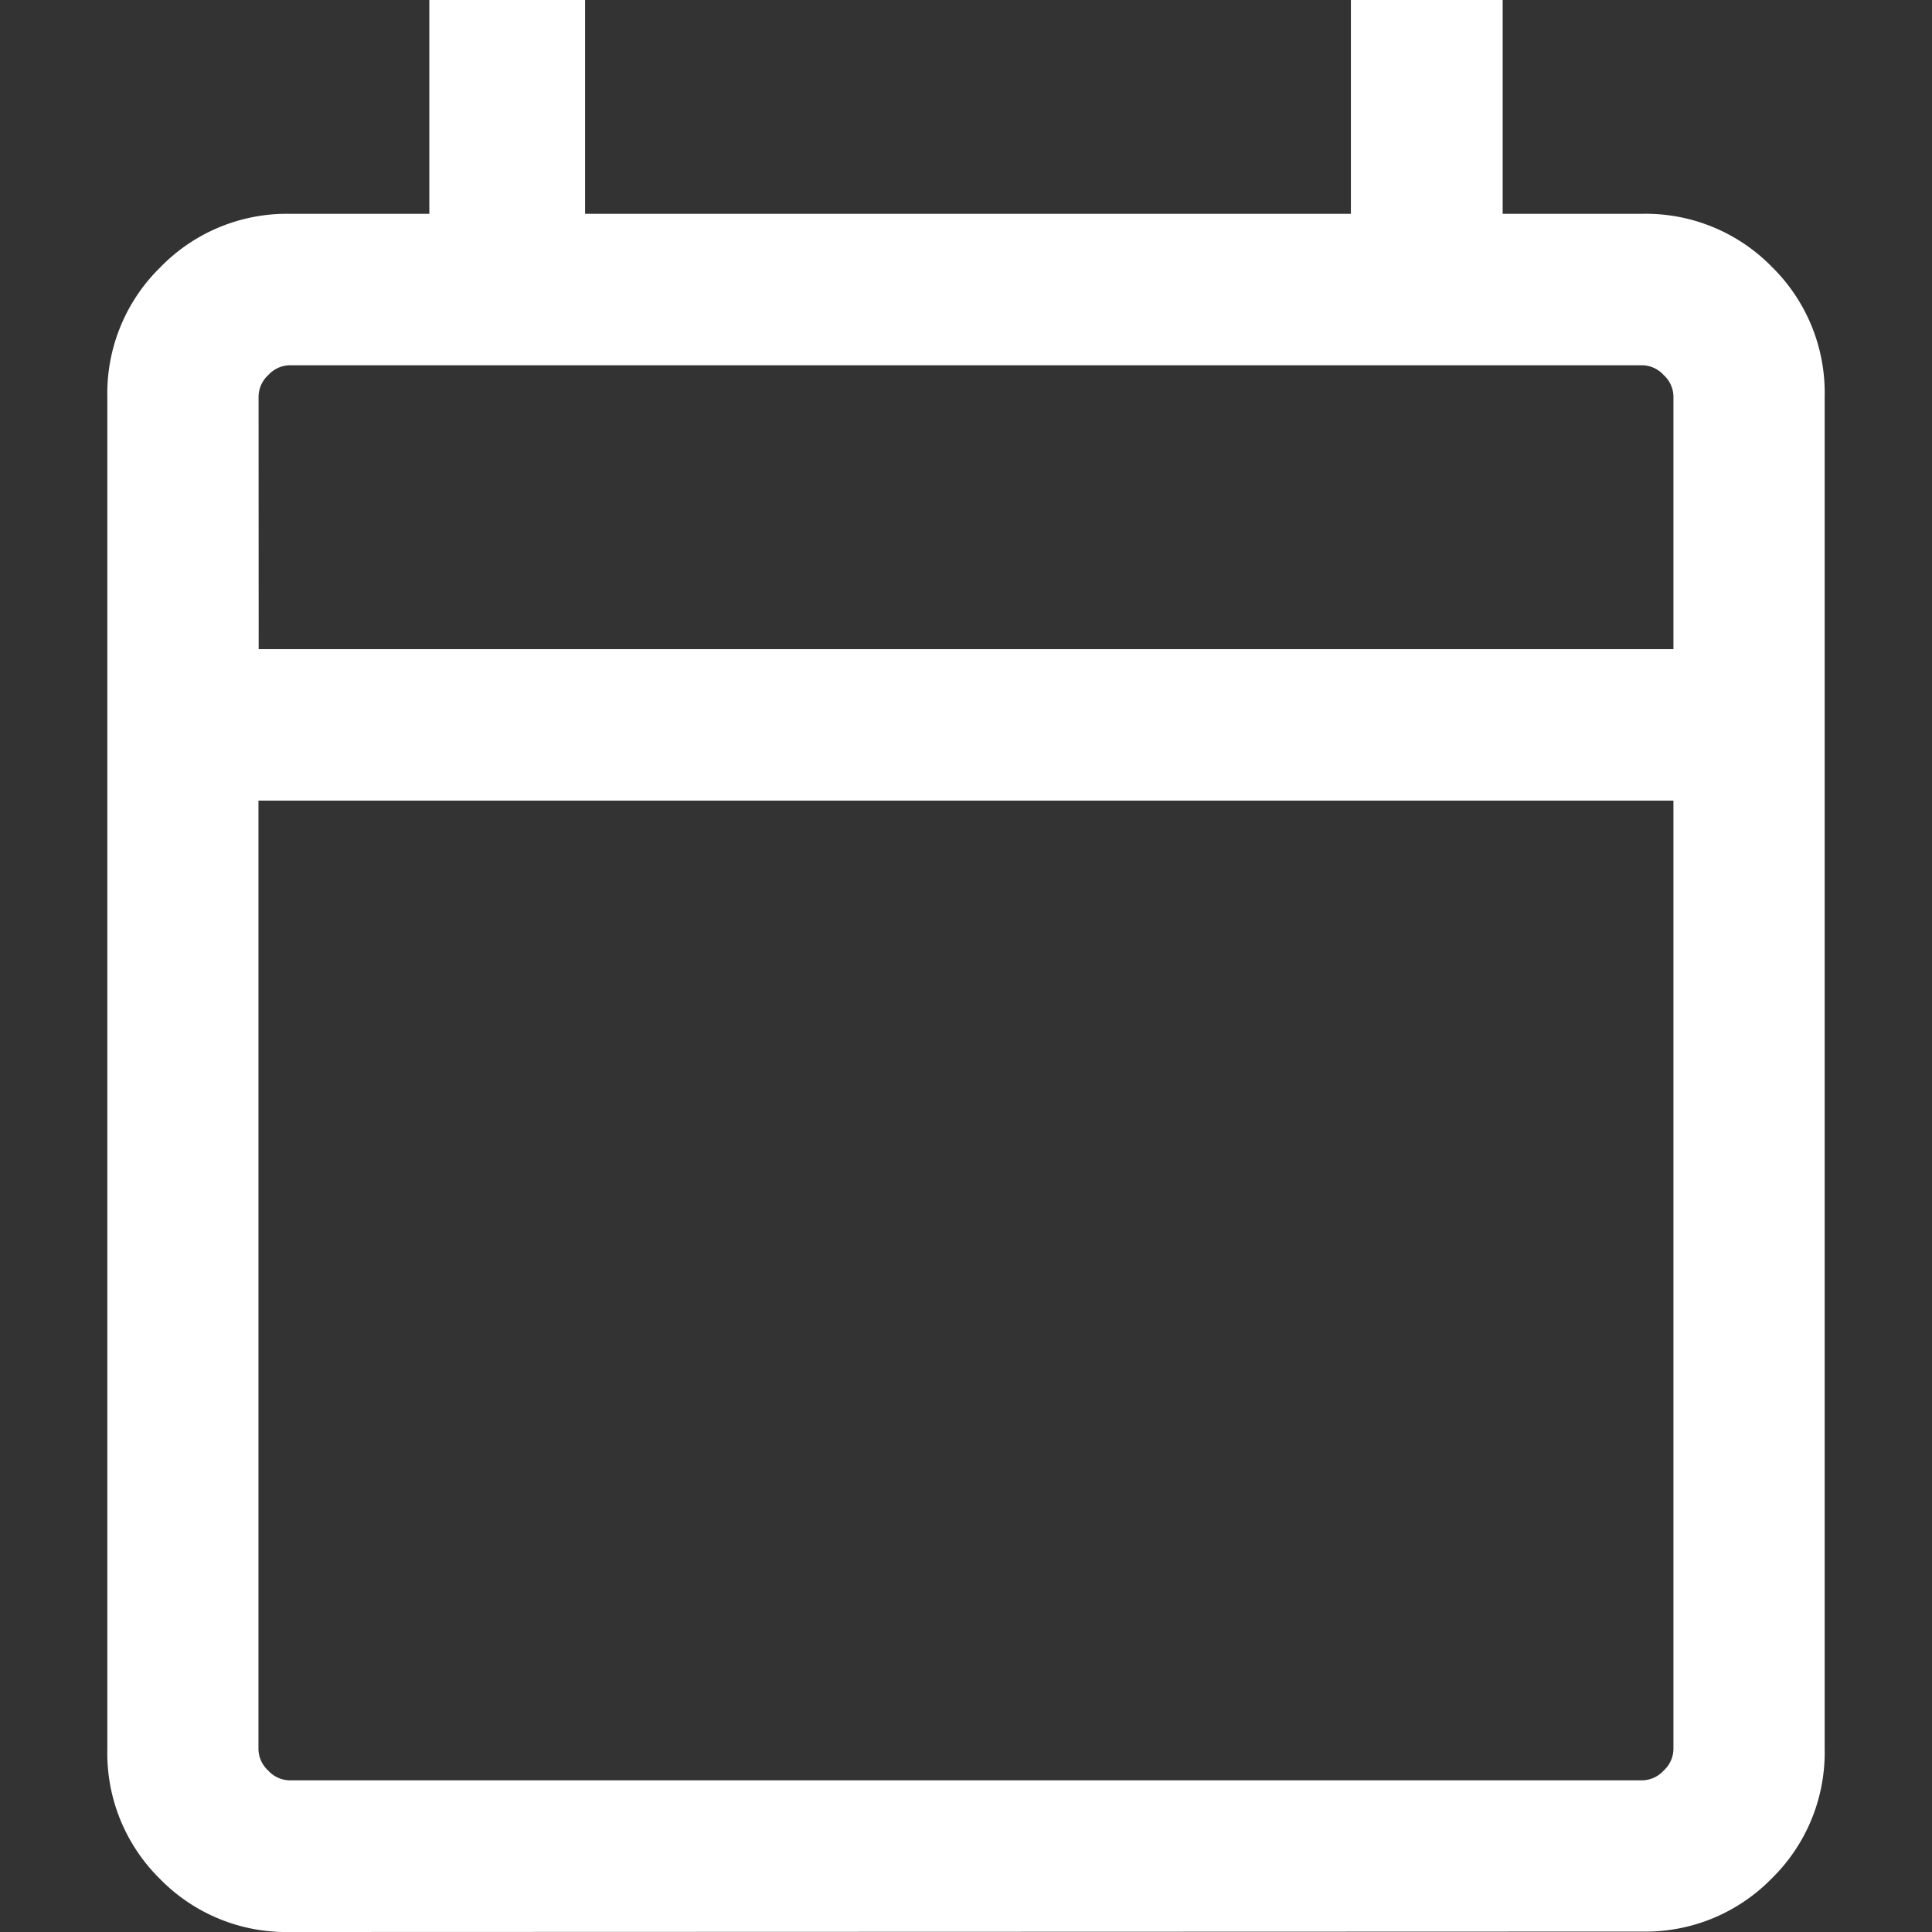 <svg xmlns="http://www.w3.org/2000/svg" xmlns:xlink="http://www.w3.org/1999/xlink" width="18" height="18" viewBox="0 0 18 18">
  <rect x="0" y="0" width="18" height="18" fill="#333333" stroke="none"/>
  <defs>
    <clipPath id="clip-path">
      <rect id="사각형_1010" data-name="사각형 1010" width="18" height="18" transform="translate(876 167)" fill="#fff" stroke="#707070" stroke-width="1"/>
    </clipPath>
  </defs>
  <g id="_20" data-name="20" transform="translate(-876 -167)" clip-path="url(#clip-path)">
    <path id="calendar_today_24dp_434343_FILL0_wght300_GRAD0_opsz24_1_" data-name="calendar_today_24dp_434343_FILL0_wght300_GRAD0_opsz24 (1)" d="M5-2.354A1.643,1.643,0,0,1,3.79-2.849,1.643,1.643,0,0,1,3.3-4.056v-12.6a1.643,1.643,0,0,1,.494-1.208A1.643,1.643,0,0,1,5-18.362H6.3v-1.992H7.751v1.992h7.135v-1.992H16.3v1.992h1.3a1.643,1.643,0,0,1,1.208.494A1.643,1.643,0,0,1,19.3-16.66v12.6a1.643,1.643,0,0,1-.494,1.208,1.643,1.643,0,0,1-1.208.494ZM5-3.767H17.6a.276.276,0,0,0,.2-.091.276.276,0,0,0,.091-.2v-8.837H4.708v8.837a.276.276,0,0,0,.091.2.276.276,0,0,0,.2.091Zm-.29-10.539H17.891V-16.66a.276.276,0,0,0-.091-.2.276.276,0,0,0-.2-.091H5a.276.276,0,0,0-.2.091.276.276,0,0,0-.091.2Zm0,0v0Z" transform="translate(873.7 187.354)" fill="#fff"/>
  </g>
</svg>
